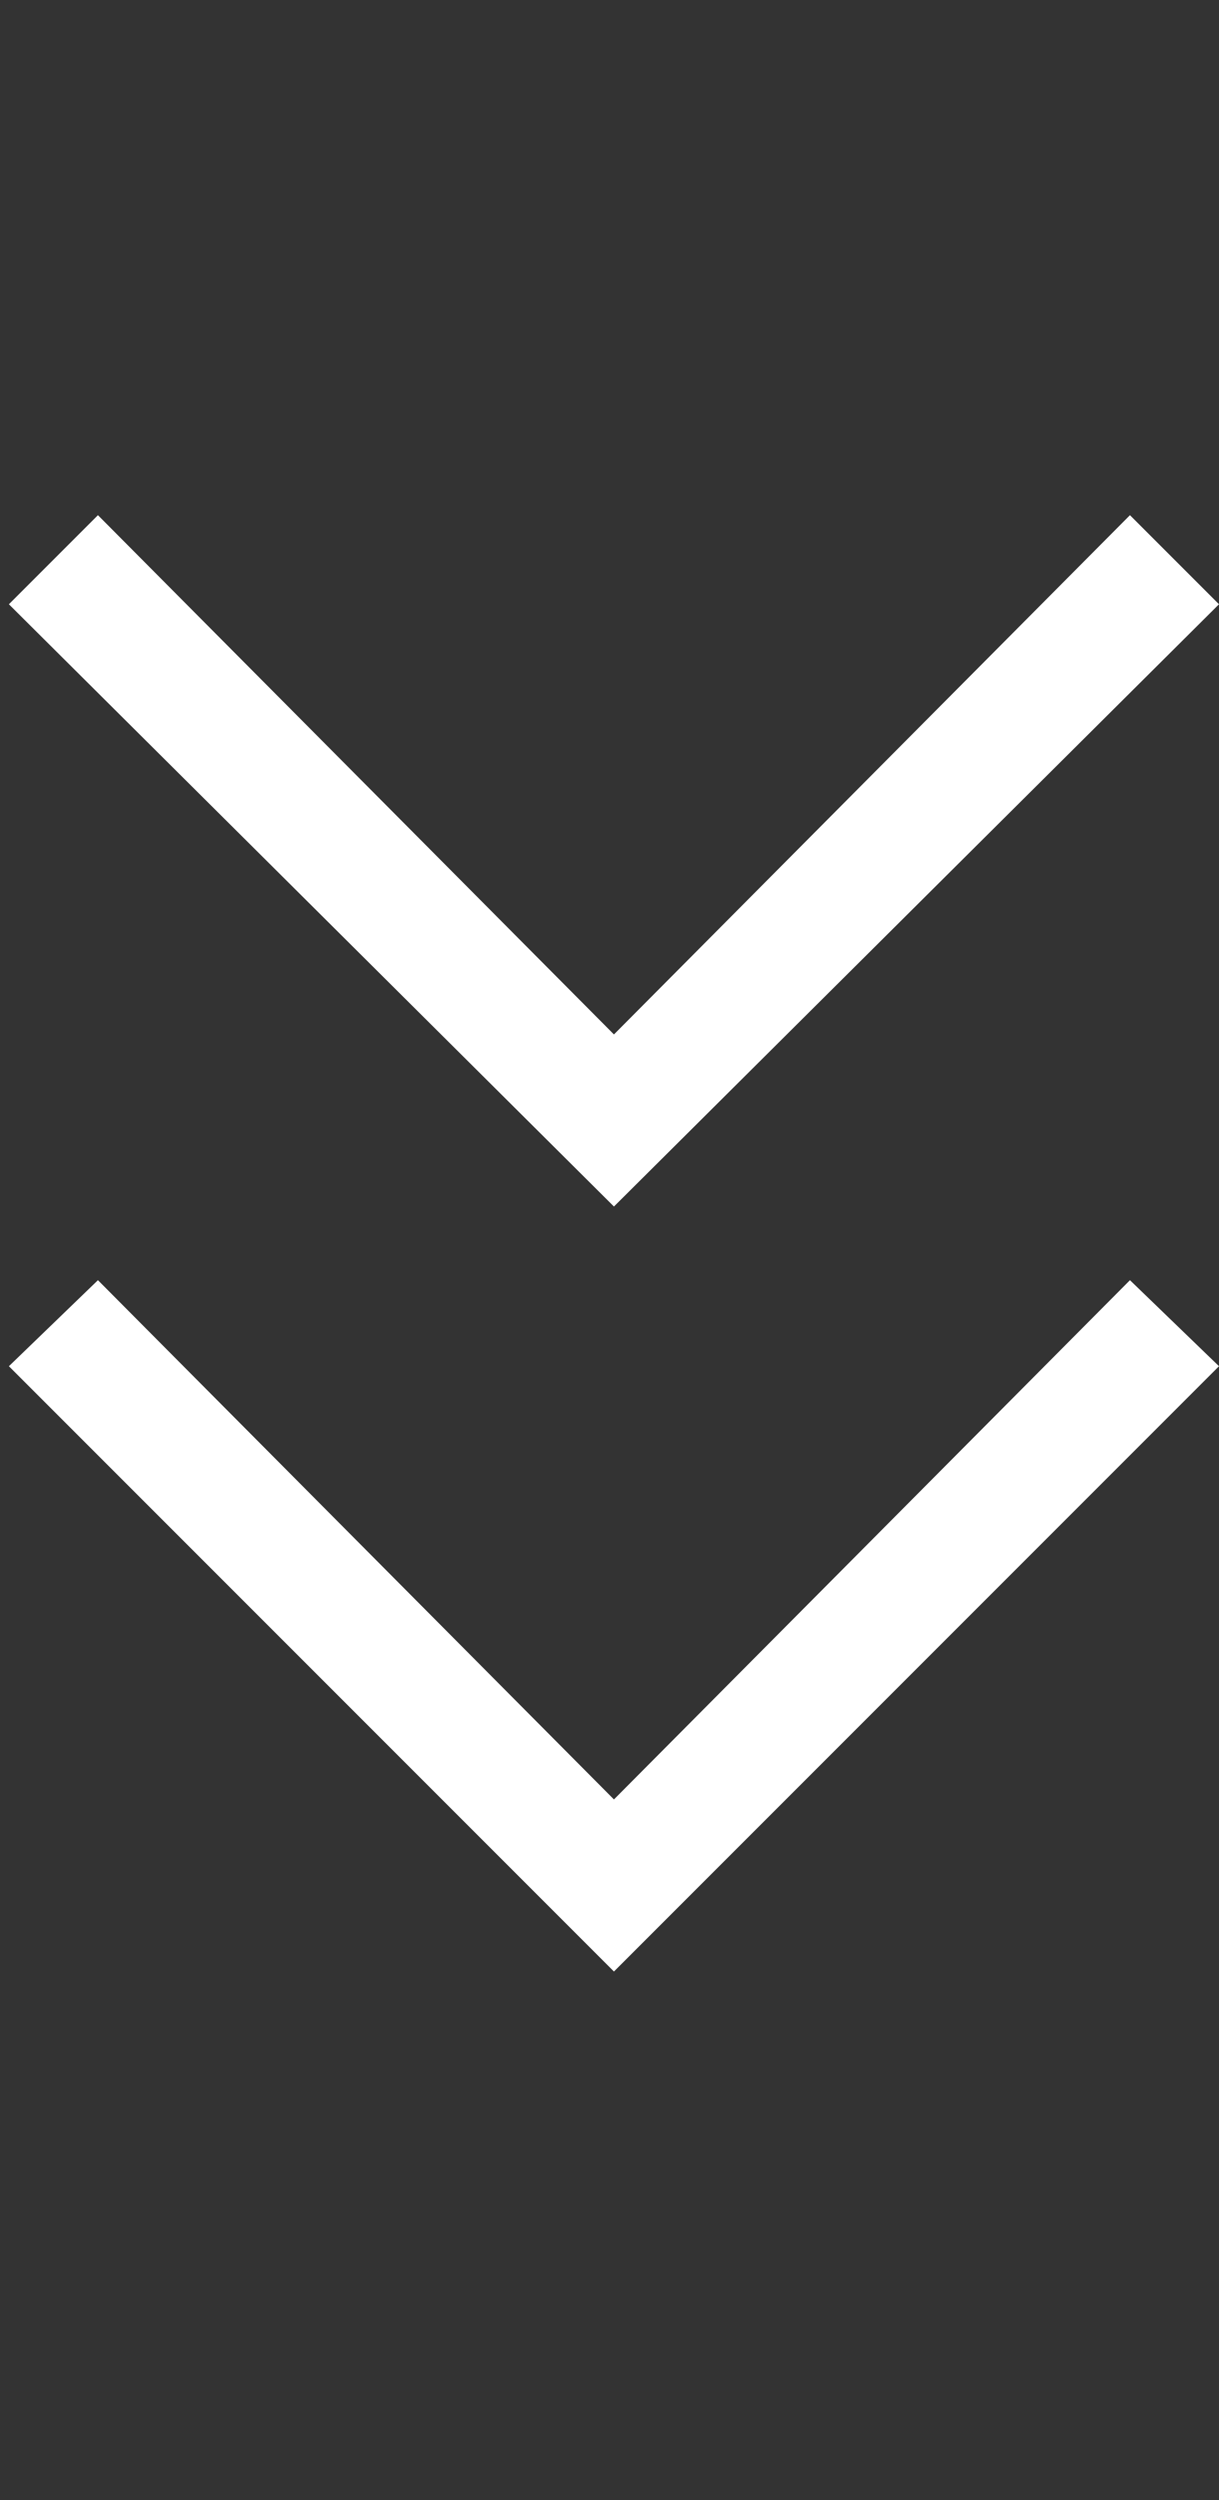 <svg xmlns="http://www.w3.org/2000/svg" xmlns:xlink="http://www.w3.org/1999/xlink" width="20" height="41" viewBox="0 0 20 41"><rect x="0" y="0" width="20" height="41" fill="#333333" stroke="none"/><defs><style>.a,.c{fill:#fff;}.a{stroke:#707070;}.b{clip-path:url(#a);}</style><clipPath id="a"><rect class="a" width="20" height="41" transform="translate(932.854 3206)"/></clipPath></defs><g class="b" transform="translate(-932.854 -3206)"><g transform="translate(933 3214.448)"><g transform="translate(0 12.547)"><path class="c" d="M-211.013-282.005l1.461-1.411,8.466,8.516,8.466-8.516,1.461,1.411-9.927,9.927-9.927-9.927" transform="translate(211.013 283.416)"/></g><g transform="translate(0 0)"><path class="c" d="M-211.013-305.338l1.461-1.461,8.466,8.516,8.466-8.516,1.461,1.461-9.927,9.877-9.927-9.877" transform="translate(211.013 306.8)"/></g></g></g></svg>